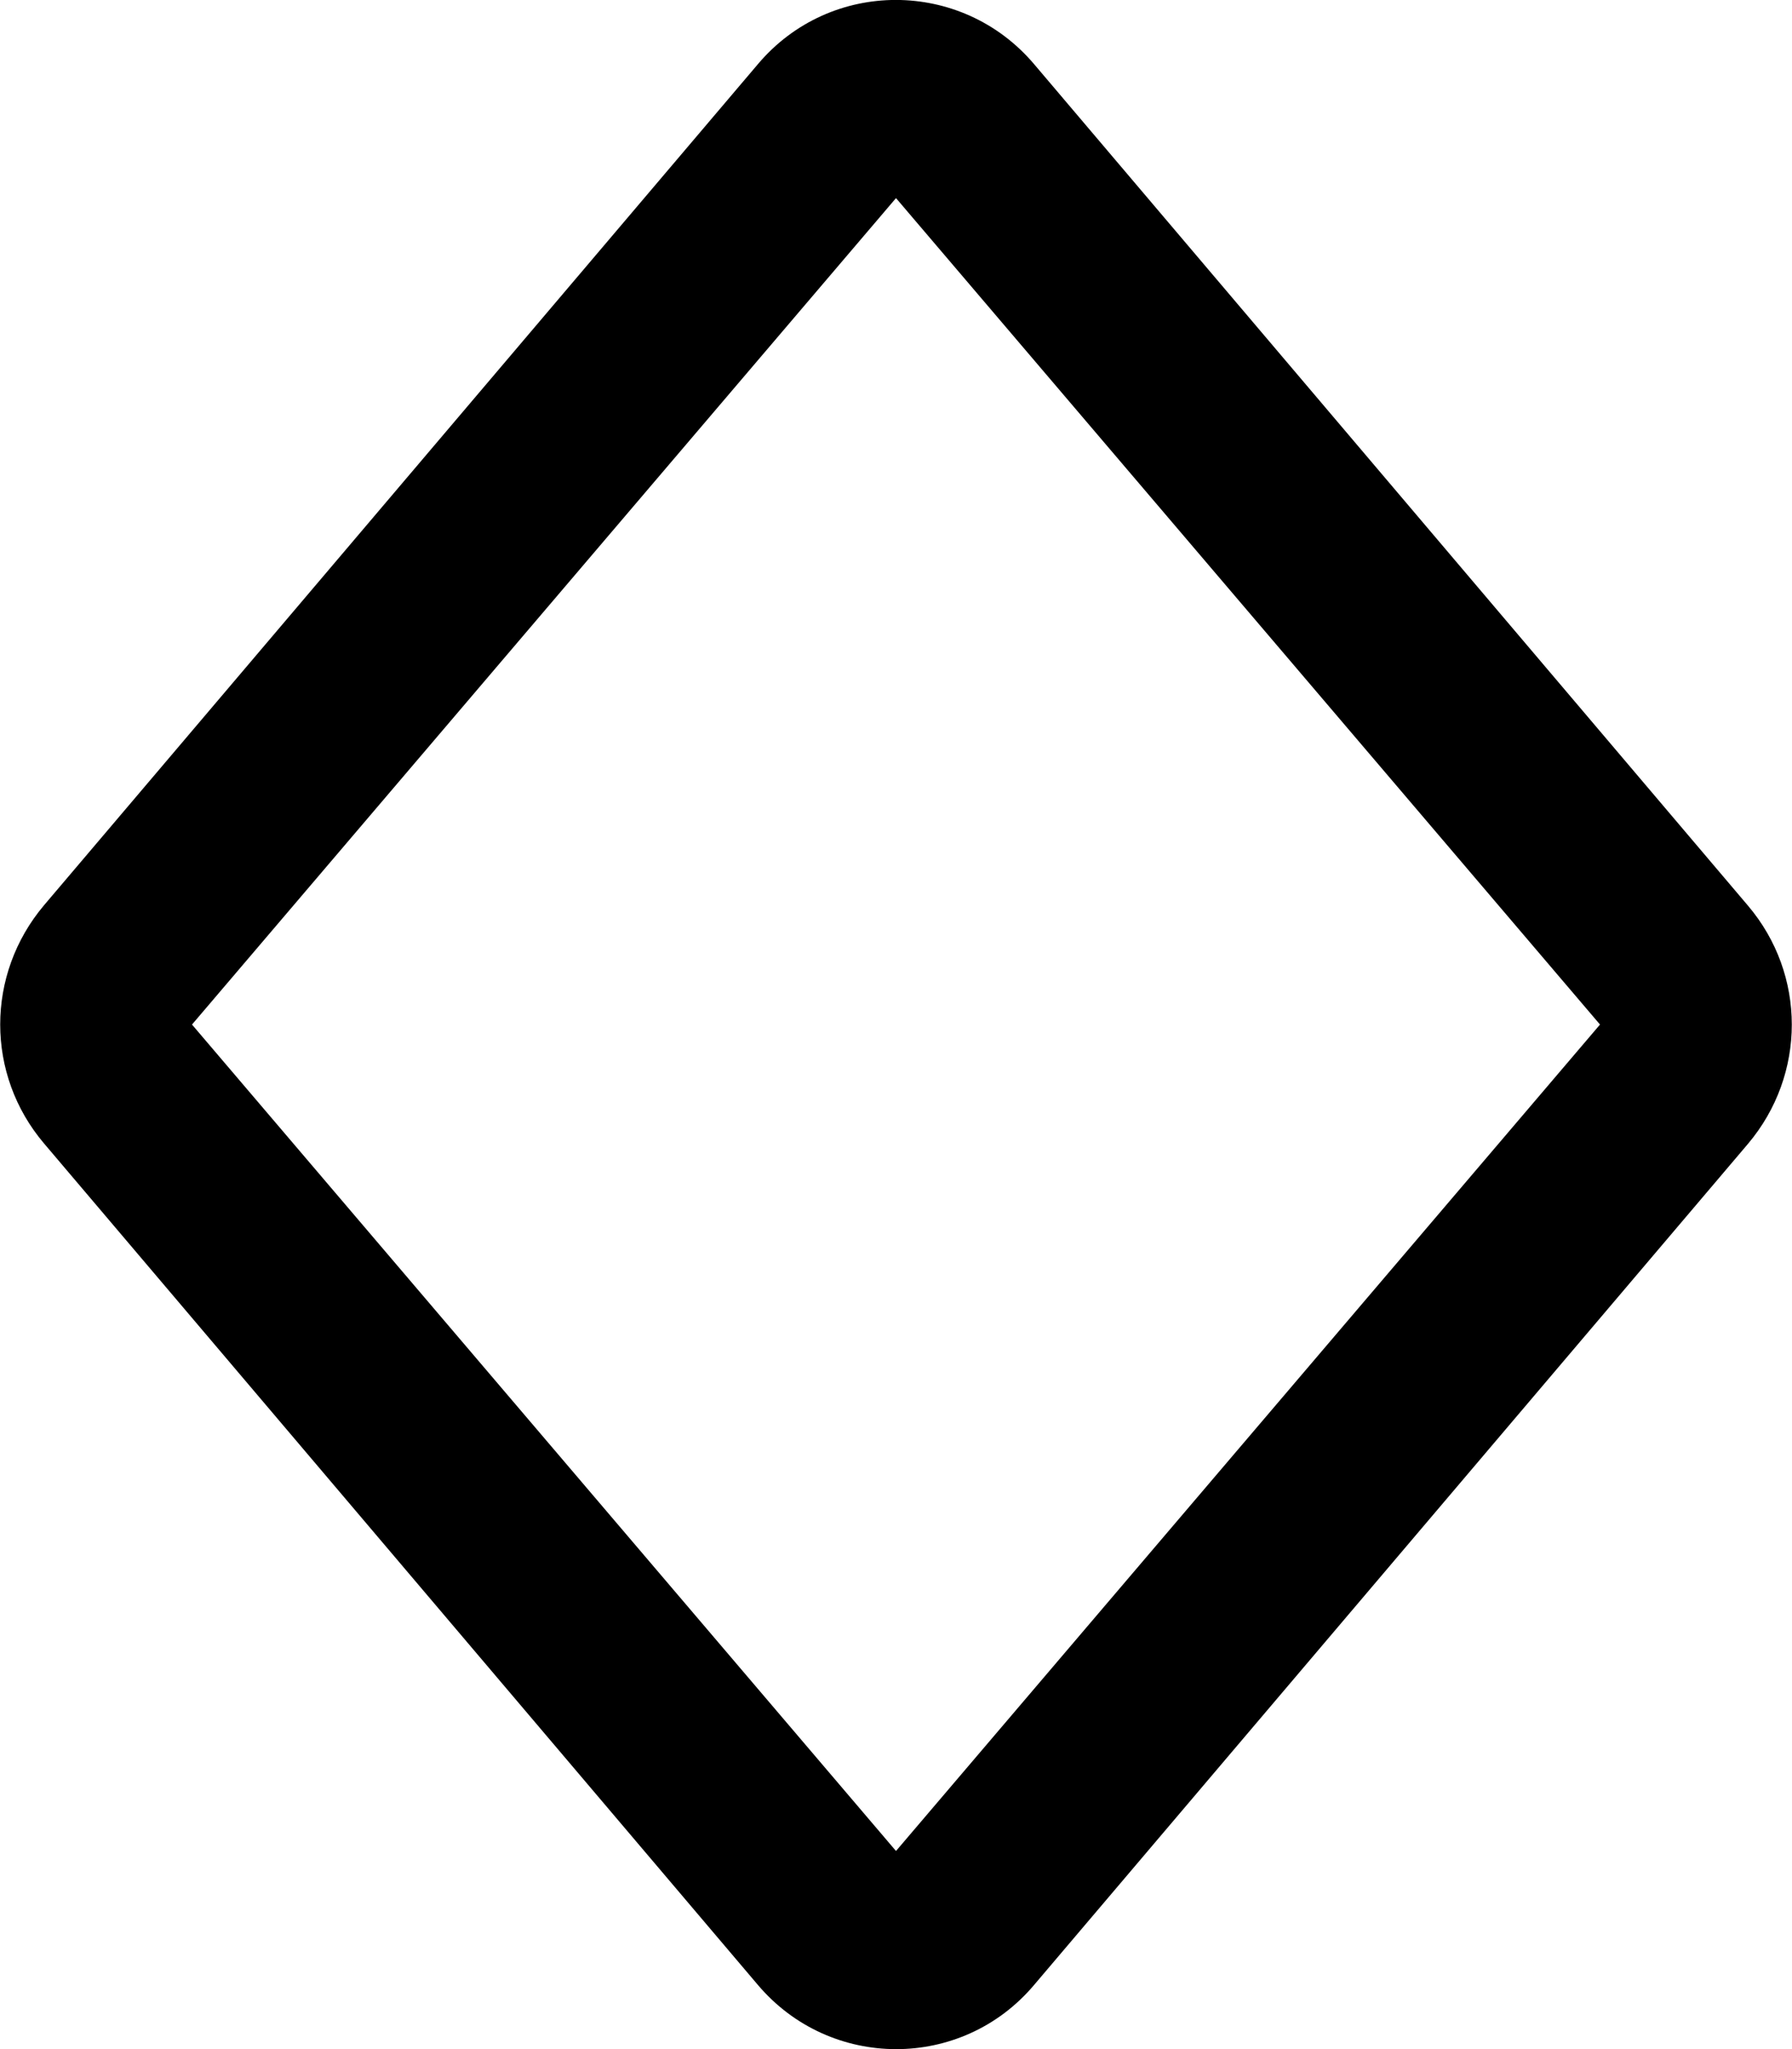 <svg xmlns="http://www.w3.org/2000/svg" viewBox="0 0 448 512"><path d="M189.5 496L11 285.7c-14.6-17.2-14.6-42.2 0-59.5L189.5 16c18.1-21.4 50.9-21.3 69 0L437 226.3c14.6 17.2 14.6 42.2 0 59.5L258.5 496c-18.1 21.4-50.9 21.3-69 0zM48 256l176 206.5L400 256 224 49.5 48 256z"/></svg>

